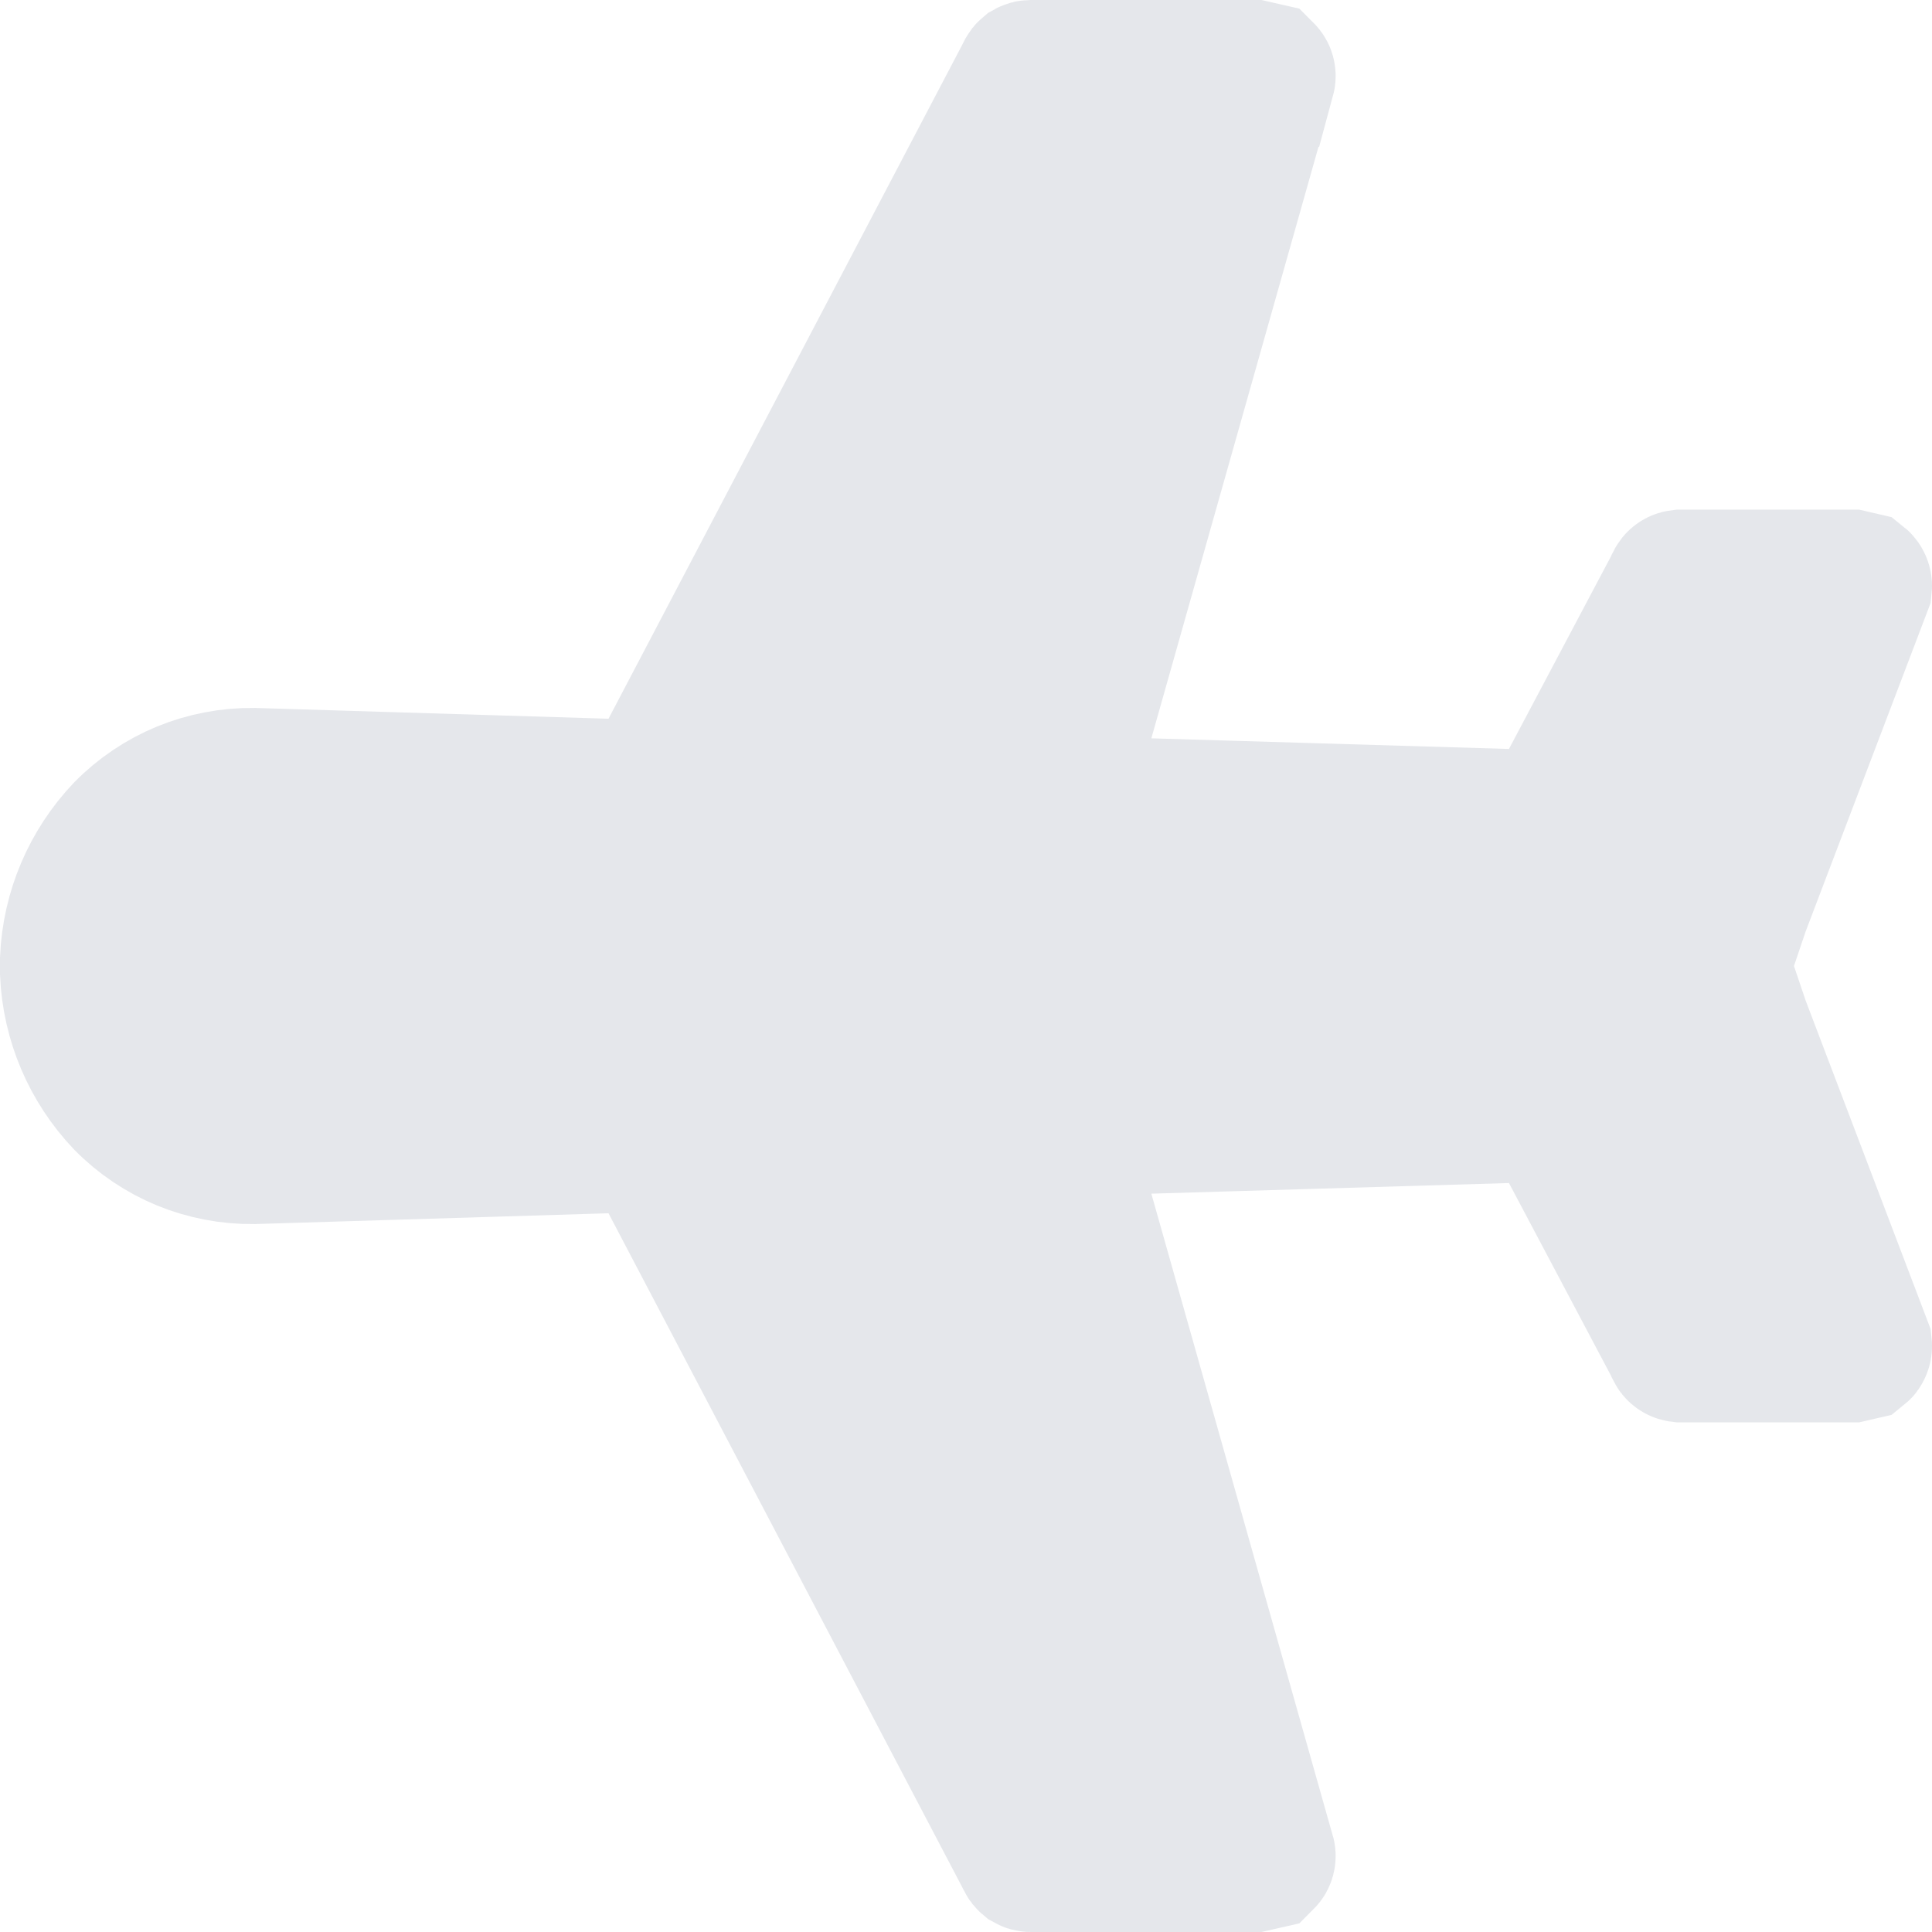 <svg width="14" height="14" viewBox="0 0 14 14" fill="none" xmlns="http://www.w3.org/2000/svg">
<path d="M12.625 6.551L12.621 6.559L12.618 6.568L12.526 6.84L12.472 7L12.526 7.16L12.618 7.432L12.621 7.441L12.625 7.449L13.5 9.749C13.501 9.758 13.499 9.768 13.495 9.776C13.492 9.782 13.489 9.787 13.484 9.791L13.415 9.807H12.178C12.169 9.806 12.161 9.804 12.154 9.799C12.146 9.794 12.141 9.787 12.137 9.779L12.129 9.758L12.118 9.739L11.376 8.338L11.23 8.063L10.919 8.073L8.329 8.15L7.688 8.17L7.862 8.786L9.174 13.429L9.174 13.429L9.177 13.437C9.18 13.447 9.179 13.459 9.174 13.469C9.172 13.473 9.168 13.478 9.164 13.482L9.085 13.5H7.472V13.5L7.468 13.5C7.46 13.5 7.453 13.498 7.446 13.494C7.44 13.489 7.435 13.483 7.432 13.476L7.424 13.46L7.416 13.444L4.852 8.559L4.706 8.283L4.394 8.292L1.838 8.37C1.663 8.372 1.49 8.339 1.328 8.273C1.166 8.206 1.02 8.108 0.897 7.983C0.656 7.73 0.515 7.399 0.5 7.05V6.95C0.515 6.601 0.656 6.27 0.897 6.017C1.02 5.892 1.166 5.794 1.328 5.727C1.49 5.661 1.663 5.628 1.838 5.63L4.394 5.708L4.706 5.717L4.852 5.441L7.416 0.556L7.424 0.54L7.432 0.524C7.435 0.517 7.44 0.511 7.446 0.506C7.453 0.502 7.46 0.5 7.468 0.5V0.5H7.472H9.085L9.164 0.518C9.168 0.522 9.172 0.527 9.174 0.531C9.179 0.541 9.18 0.553 9.177 0.564L9.176 0.564L9.174 0.571L7.862 5.214L7.688 5.83L8.329 5.85L10.919 5.927L11.23 5.937L11.376 5.662L12.118 4.261L12.129 4.242L12.137 4.221C12.141 4.213 12.146 4.206 12.154 4.201C12.161 4.196 12.169 4.194 12.178 4.193H13.415L13.484 4.209C13.489 4.213 13.492 4.218 13.495 4.224C13.499 4.232 13.501 4.242 13.5 4.251L12.625 6.551Z" fill="#e5e7eb" stroke="#e5e7eb"/>
</svg>
